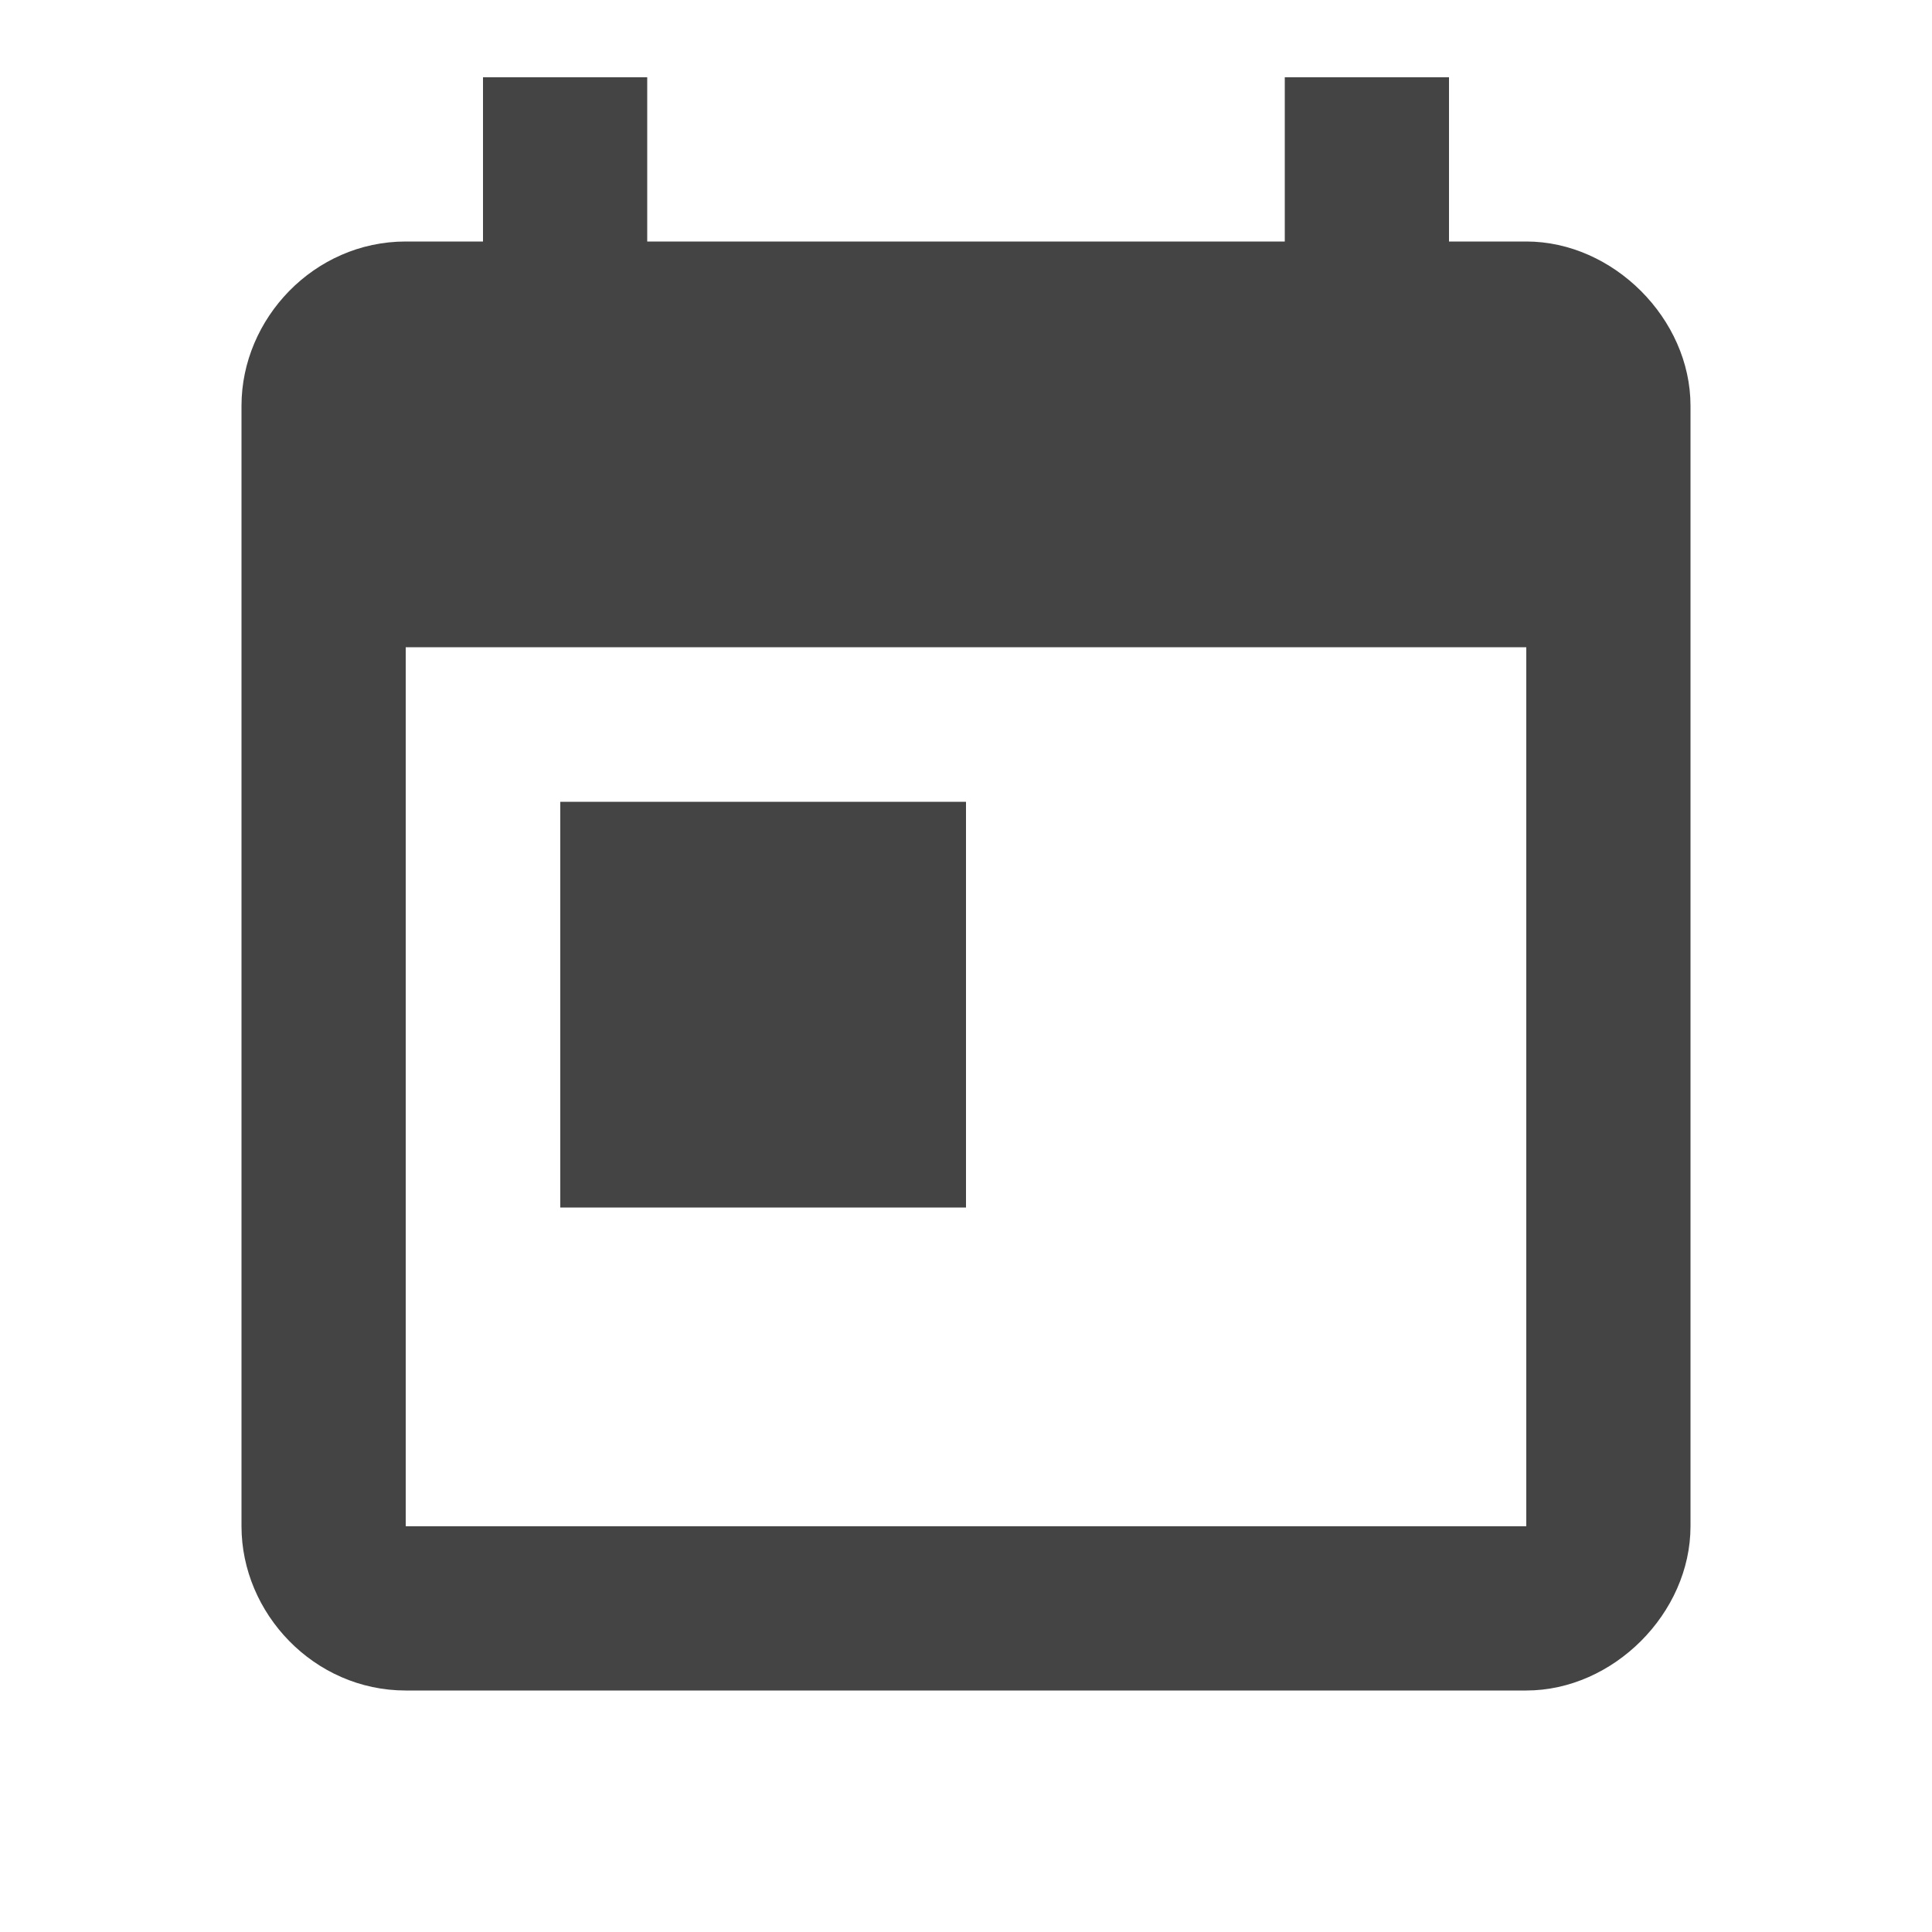 <?xml version="1.0"?><svg xmlns="http://www.w3.org/2000/svg" width="40" height="40" viewBox="0 0 40 40"><path fill="#444" d="m11.6 16.6h8.4v8.4h-8.4v-8.4z m20 15v-18.2h-23.2v18.2h23.2z m0-26.6c1.8 0 3.4 1.6 3.4 3.4v23.2c0 1.8-1.6 3.4-3.4 3.4h-23.2c-1.9 0-3.4-1.6-3.4-3.4v-23.2c0-1.8 1.5-3.4 3.4-3.4h1.6v-3.4h3.4v3.4h13.2v-3.4h3.4v3.4h1.6z"></path></svg>